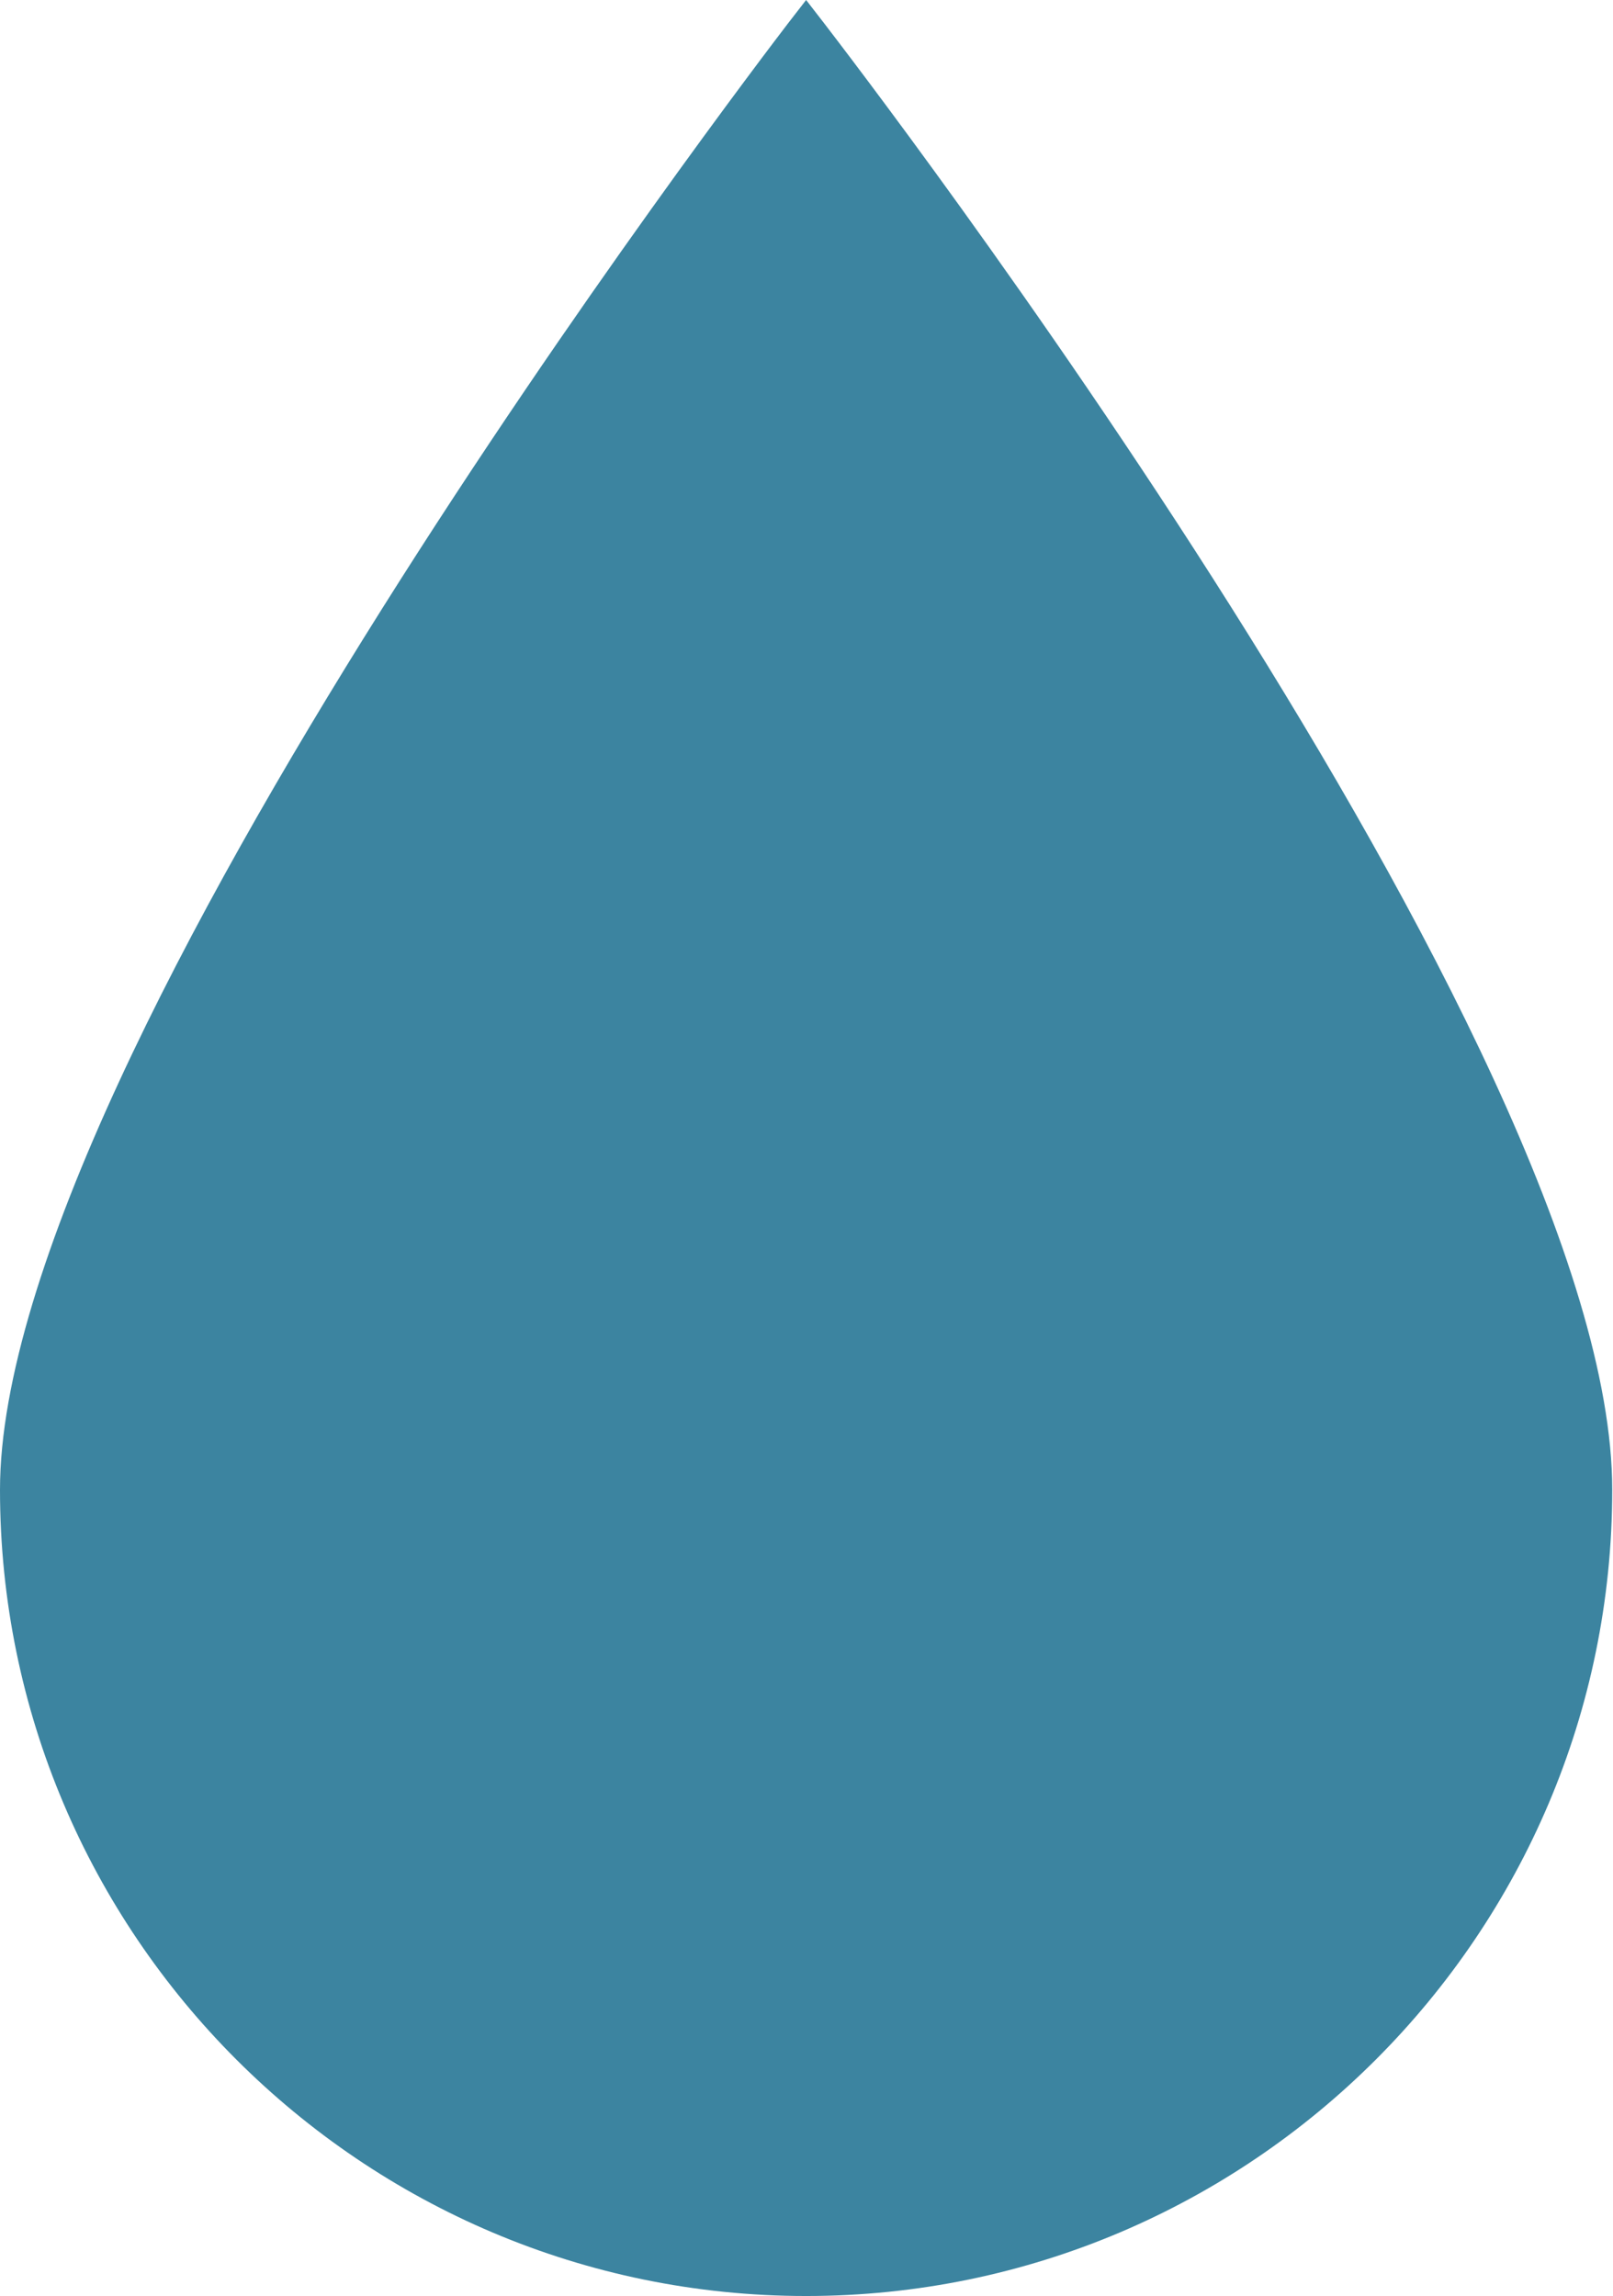 <?xml version="1.0" encoding="UTF-8"?>
<svg id="Capa_1" data-name="Capa 1" xmlns="http://www.w3.org/2000/svg" viewBox="0 0 21.03 29.93">
  <defs>
    <style>
      .cls-1 {
        fill: #3c84a0;
      }
    </style>
  </defs>
  <g id="SVGRepo_iconCarrier" data-name="SVGRepo iconCarrier">
    <path class="cls-1" d="m10.51,29.93c5.8,0,10.51-4.72,10.51-10.51S11.17.86,10.75.31l-.24-.31-.24.31C9.85.86,0,13.74,0,19.42c0,5.8,4.72,10.51,10.51,10.51Z"/>
  </g>
</svg>